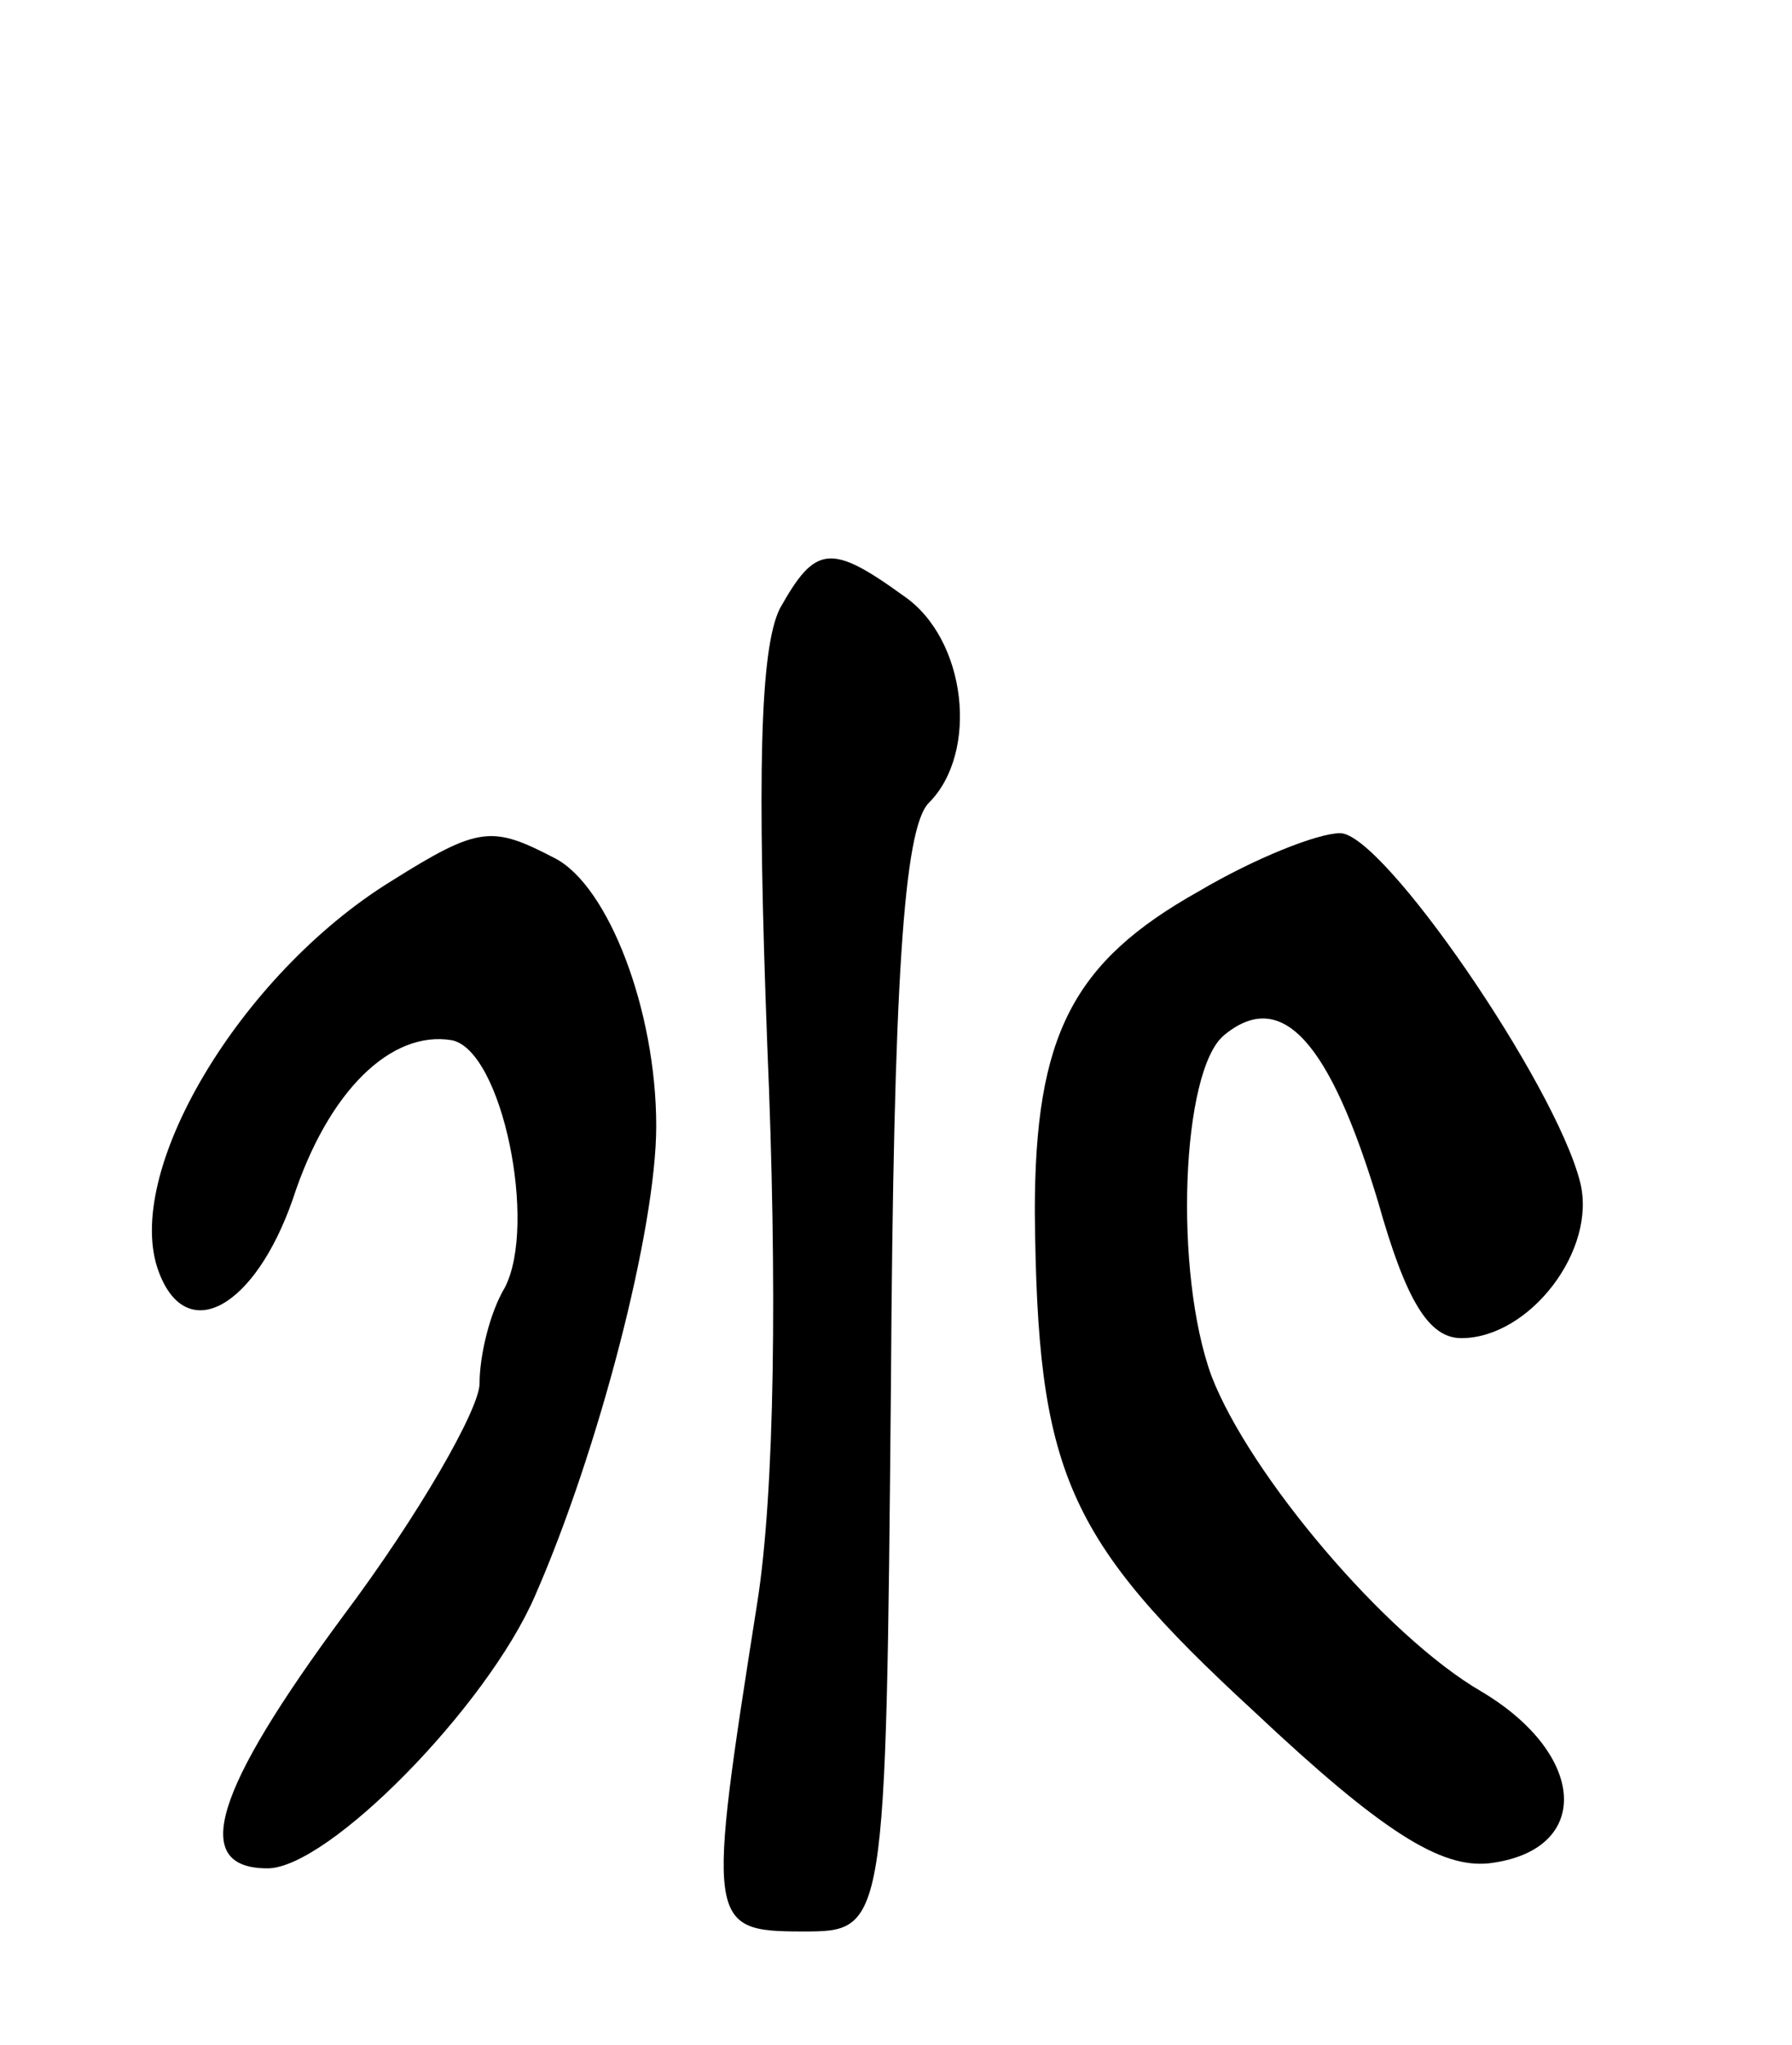 <svg version="1.0" xmlns="http://www.w3.org/2000/svg"
 width="71pt" height="81pt" viewBox="0 0 71 81"
 preserveAspectRatio="xMidYMid meet">
<g transform="translate(0,81) scale(0.1,-0.1)"
fill="#000000" stroke="none">
<path d="M309 569 c-8 -16 -9 -67 -5 -173 4 -94 3 -177 -4 -221 -20 -127 -20
-130 18 -130 33 0 33 0 35 217 1 158 5 220 15 230 20 20 15 65 -10 82 -29 21
-35 20 -49 -5z"/>
<path d="M155 461 c-60 -37 -107 -116 -92 -155 11 -29 38 -14 53 29 14 43 39
67 63 63 20 -4 34 -73 21 -98 -6 -10 -10 -27 -10 -38 0 -10 -24 -52 -54 -92
-51 -69 -61 -100 -30 -100 24 0 87 64 106 108 25 57 48 145 48 186 0 46 -19
95 -40 106 -25 13 -30 13 -65 -9z"/>
<path d="M475 457 c-50 -28 -65 -57 -65 -127 1 -103 12 -129 87 -198 51 -48
74 -62 93 -60 41 5 39 43 -3 68 -38 22 -92 86 -107 125 -15 41 -12 121 5 135
23 19 42 -3 61 -66 11 -39 20 -54 33 -54 27 0 54 35 47 62 -10 39 -78 138 -95
138 -9 0 -34 -10 -56 -23z"/>
</g>
</svg>

